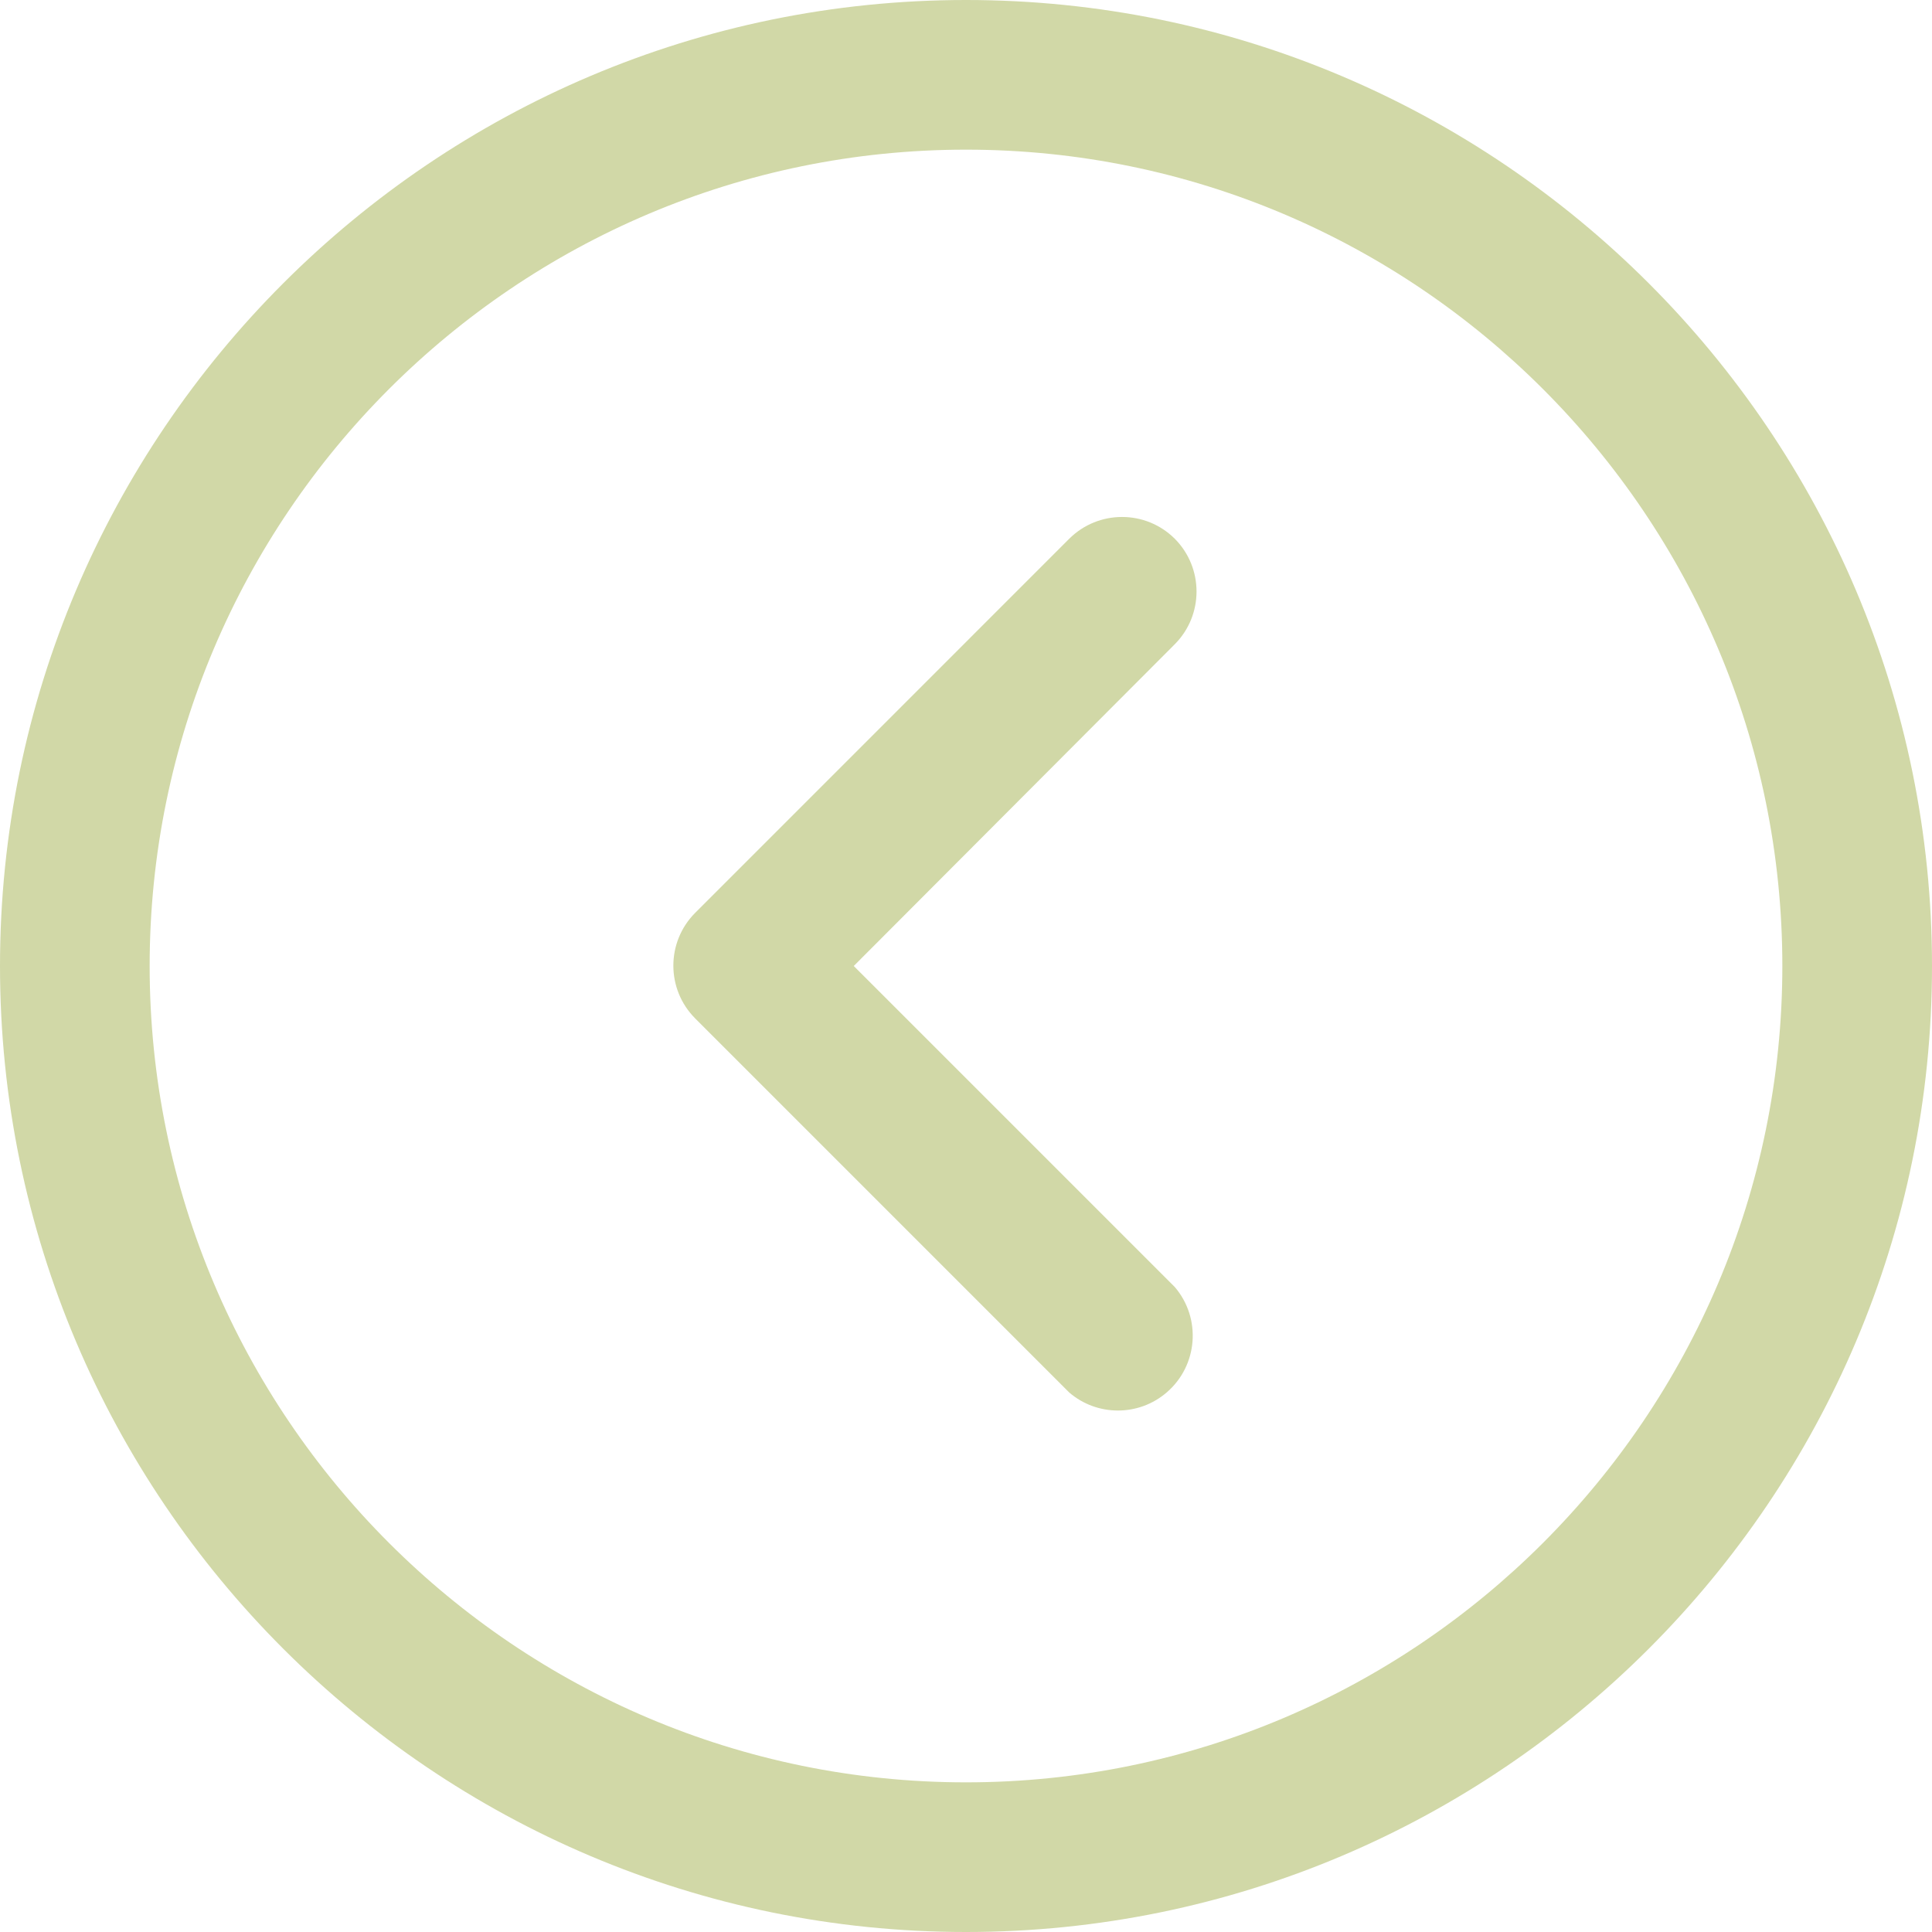 <svg width="52" height="52" viewBox="0 0 52 52" fill="none" xmlns="http://www.w3.org/2000/svg">
<path d="M0 26C0 40.337 11.663 52 26 52C40.337 52 52 40.337 52 26C52 11.663 40.335 0 26 0C11.665 0 0 11.663 0 26ZM47.972 26C47.972 38.114 38.116 47.972 26 47.972C13.884 47.972 4.028 38.114 4.028 26C4.028 13.884 13.884 4.028 26 4.028C38.116 4.028 47.972 13.886 47.972 26Z" fill="#D1D8A7"/>
<path d="M28.779 14.5L18.71 24.57C17.928 25.356 17.928 26.624 18.71 27.41L28.779 37.48C29.532 38.126 30.646 38.126 31.399 37.48C32.243 36.757 32.342 35.484 31.619 34.64L22.979 26L31.619 17.34C32.4 16.555 32.4 15.286 31.619 14.5C30.834 13.719 29.565 13.719 28.779 14.5Z" fill="#D1D8A7"/>
</svg>
